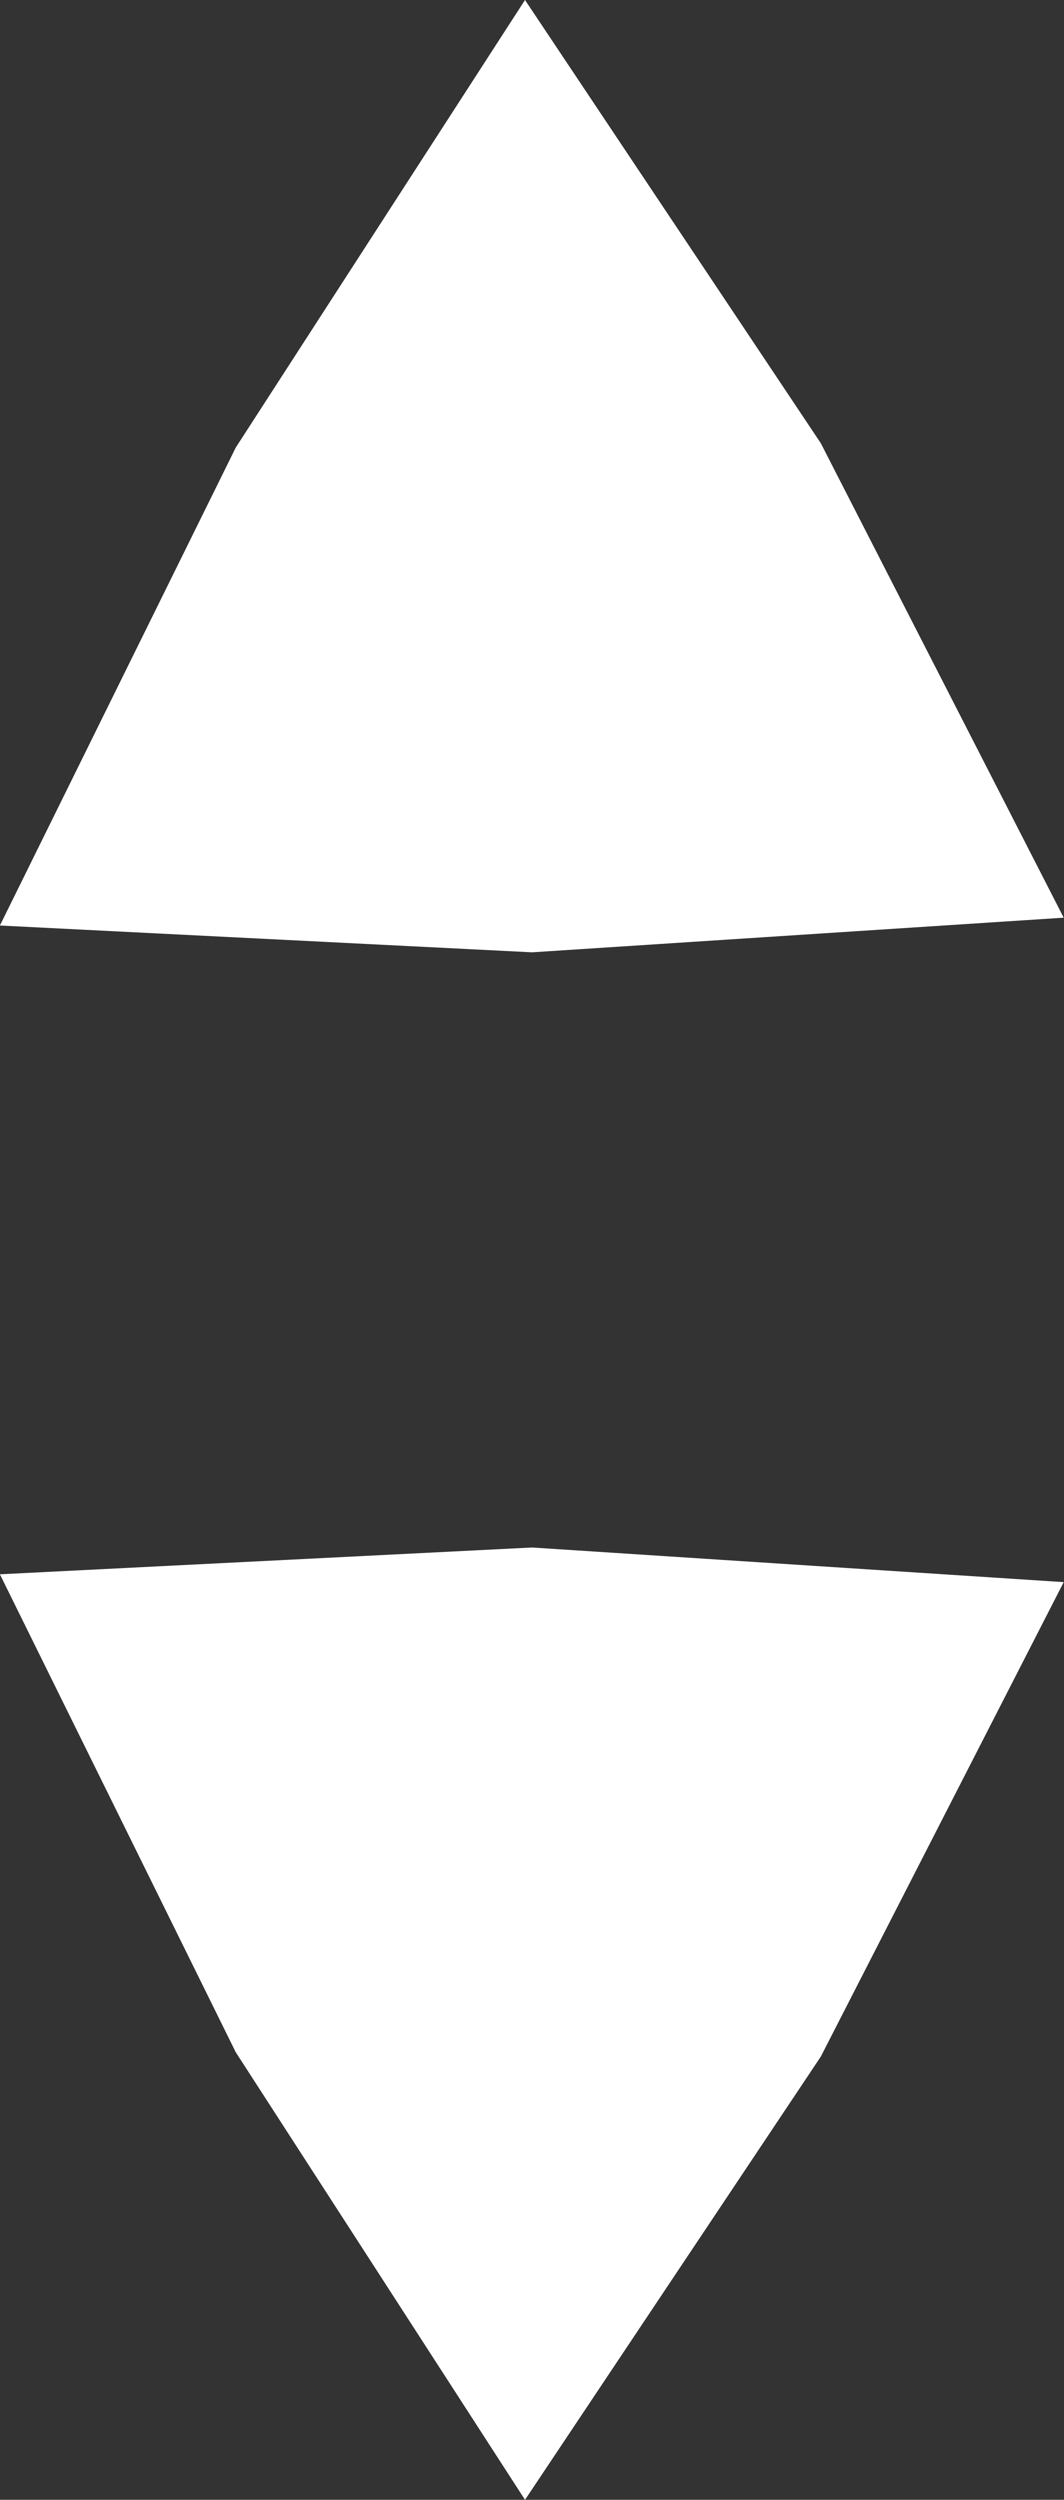 <?xml version="1.0" encoding="UTF-8" standalone="no"?>
<!-- Created with Inkscape (http://www.inkscape.org/) -->

<svg
   width="78mm"
   height="183.192mm"
   viewBox="0 0 78 183.192"
   version="1.1"
   id="svg1"
   inkscape:export-filename="位图.svg"
   inkscape:export-xdpi="96"
   inkscape:export-ydpi="96"
   xmlns:inkscape="http://www.inkscape.org/namespaces/inkscape"
   xmlns:sodipodi="http://sodipodi.sourceforge.net/DTD/sodipodi-0.dtd"
   xmlns="http://www.w3.org/2000/svg"
   xmlns:svg="http://www.w3.org/2000/svg">
  <rect x="0" y="0" width="78" height="183.192" fill="#333333" stroke="none"/>
  <sodipodi:namedview
     id="namedview1"
     pagecolor="#ffffff"
     bordercolor="#000000"
     borderopacity="0.25"
     inkscape:showpageshadow="2"
     inkscape:pageopacity="0.0"
     inkscape:pagecheckerboard="0"
     inkscape:deskcolor="#d1d1d1"
     inkscape:document-units="mm"
     showguides="false"
     inkscape:zoom="0.5"
     inkscape:cx="402"
     inkscape:cy="531"
     inkscape:window-width="1920"
     inkscape:window-height="1054"
     inkscape:window-x="0"
     inkscape:window-y="0"
     inkscape:window-maximized="1"
     inkscape:current-layer="layer1">
    <inkscape:page
       x="-2.4225858e-13"
       y="0"
       width="78"
       height="183.192"
       id="page2"
       margin="0"
       bleed="0" />
  </sodipodi:namedview>
  <defs
     id="defs1" />
  <g
     inkscape:label="图层 1"
     inkscape:groupmode="layer"
     id="layer1"
     transform="translate(-68.942,-25.237)">
    <path
       sodipodi:type="star"
       style="fill:#ffffff;stroke-width:0.265"
       id="path9"
       inkscape:flatsided="false"
       sodipodi:sides="3"
       sodipodi:cx="76.729164"
       sodipodi:cy="62.970833"
       sodipodi:r1="45.025833"
       sodipodi:r2="24.764208"
       sodipodi:arg1="0.51623067"
       sodipodi:arg2="1.5634282"
       inkscape:rounded="0"
       inkscape:randomized="0"
       d="M 115.888,85.196 76.912,87.734 37.903,85.77 55.192,50.747 76.397,17.946 98.084,50.431 Z"
       inkscape:transform-center-x="-0.16591217"
       inkscape:transform-center-y="-11.1125"
       transform="matrix(1,0,0,1,31.032,7.291)" />
    <path
       sodipodi:type="star"
       style="fill:#ffffff;stroke-width:0.265"
       id="path9-3"
       inkscape:flatsided="false"
       sodipodi:sides="3"
       sodipodi:cx="76.729164"
       sodipodi:cy="62.970833"
       sodipodi:r1="45.025833"
       sodipodi:r2="24.764208"
       sodipodi:arg1="0.51623067"
       sodipodi:arg2="1.5634282"
       inkscape:rounded="0"
       inkscape:randomized="0"
       d="M 115.888,85.196 76.912,87.734 37.903,85.77 55.192,50.747 76.397,17.946 98.084,50.431 Z"
       inkscape:transform-center-x="-0.16591217"
       inkscape:transform-center-y="11.1125"
       transform="matrix(1,0,0,-1,31.032,226.376)" />
  </g>
</svg>
